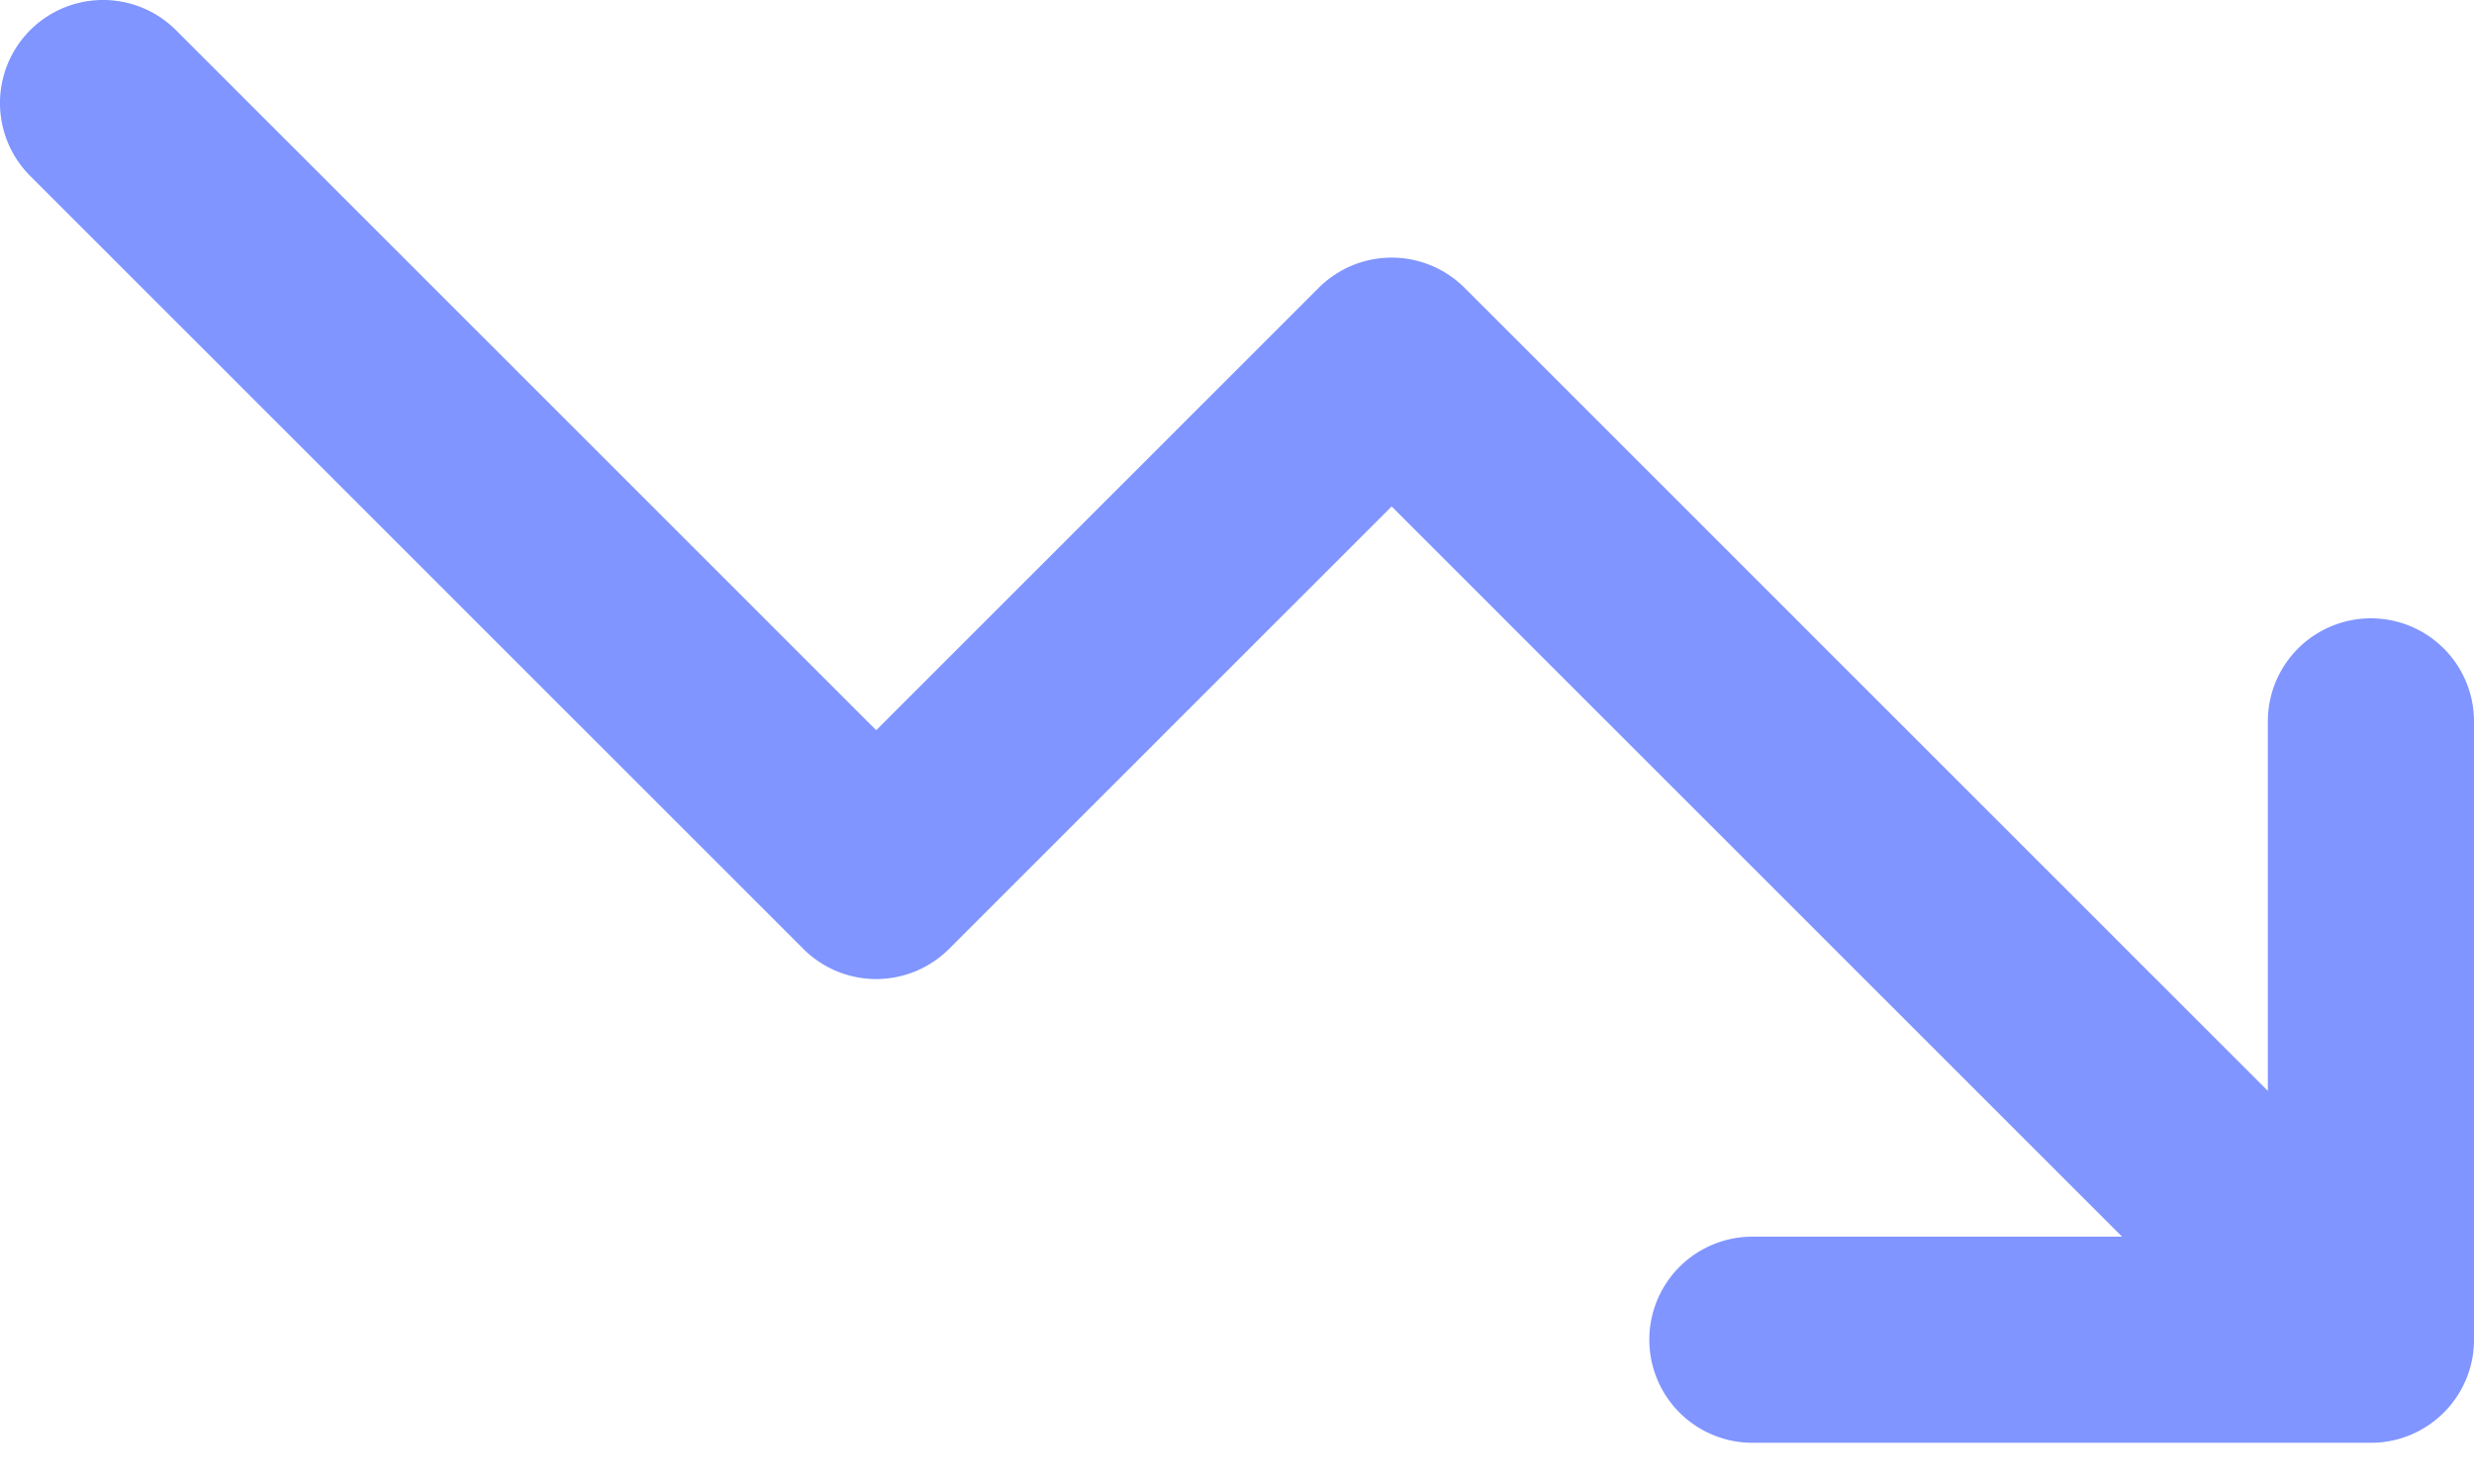 <svg xmlns="http://www.w3.org/2000/svg" width="30" height="18" viewBox="0 0 30 18">
    <path fill="#8095FF" fill-rule="nonzero" d="M27.5 13.232V8.75a1.25 1.25 0 1 1 2.5 0v7.5c0 .69-.56 1.25-1.25 1.25h-7.5a1.25 1.25 0 1 1 0-2.5h4.482l-8.857-8.857-5.366 5.366a1.25 1.25 0 0 1-1.768 0L.366 2.134A1.25 1.25 0 1 1 2.134.366l8.491 8.491 5.366-5.366a1.25 1.25 0 0 1 1.768 0l9.741 9.741z"/>
</svg>
